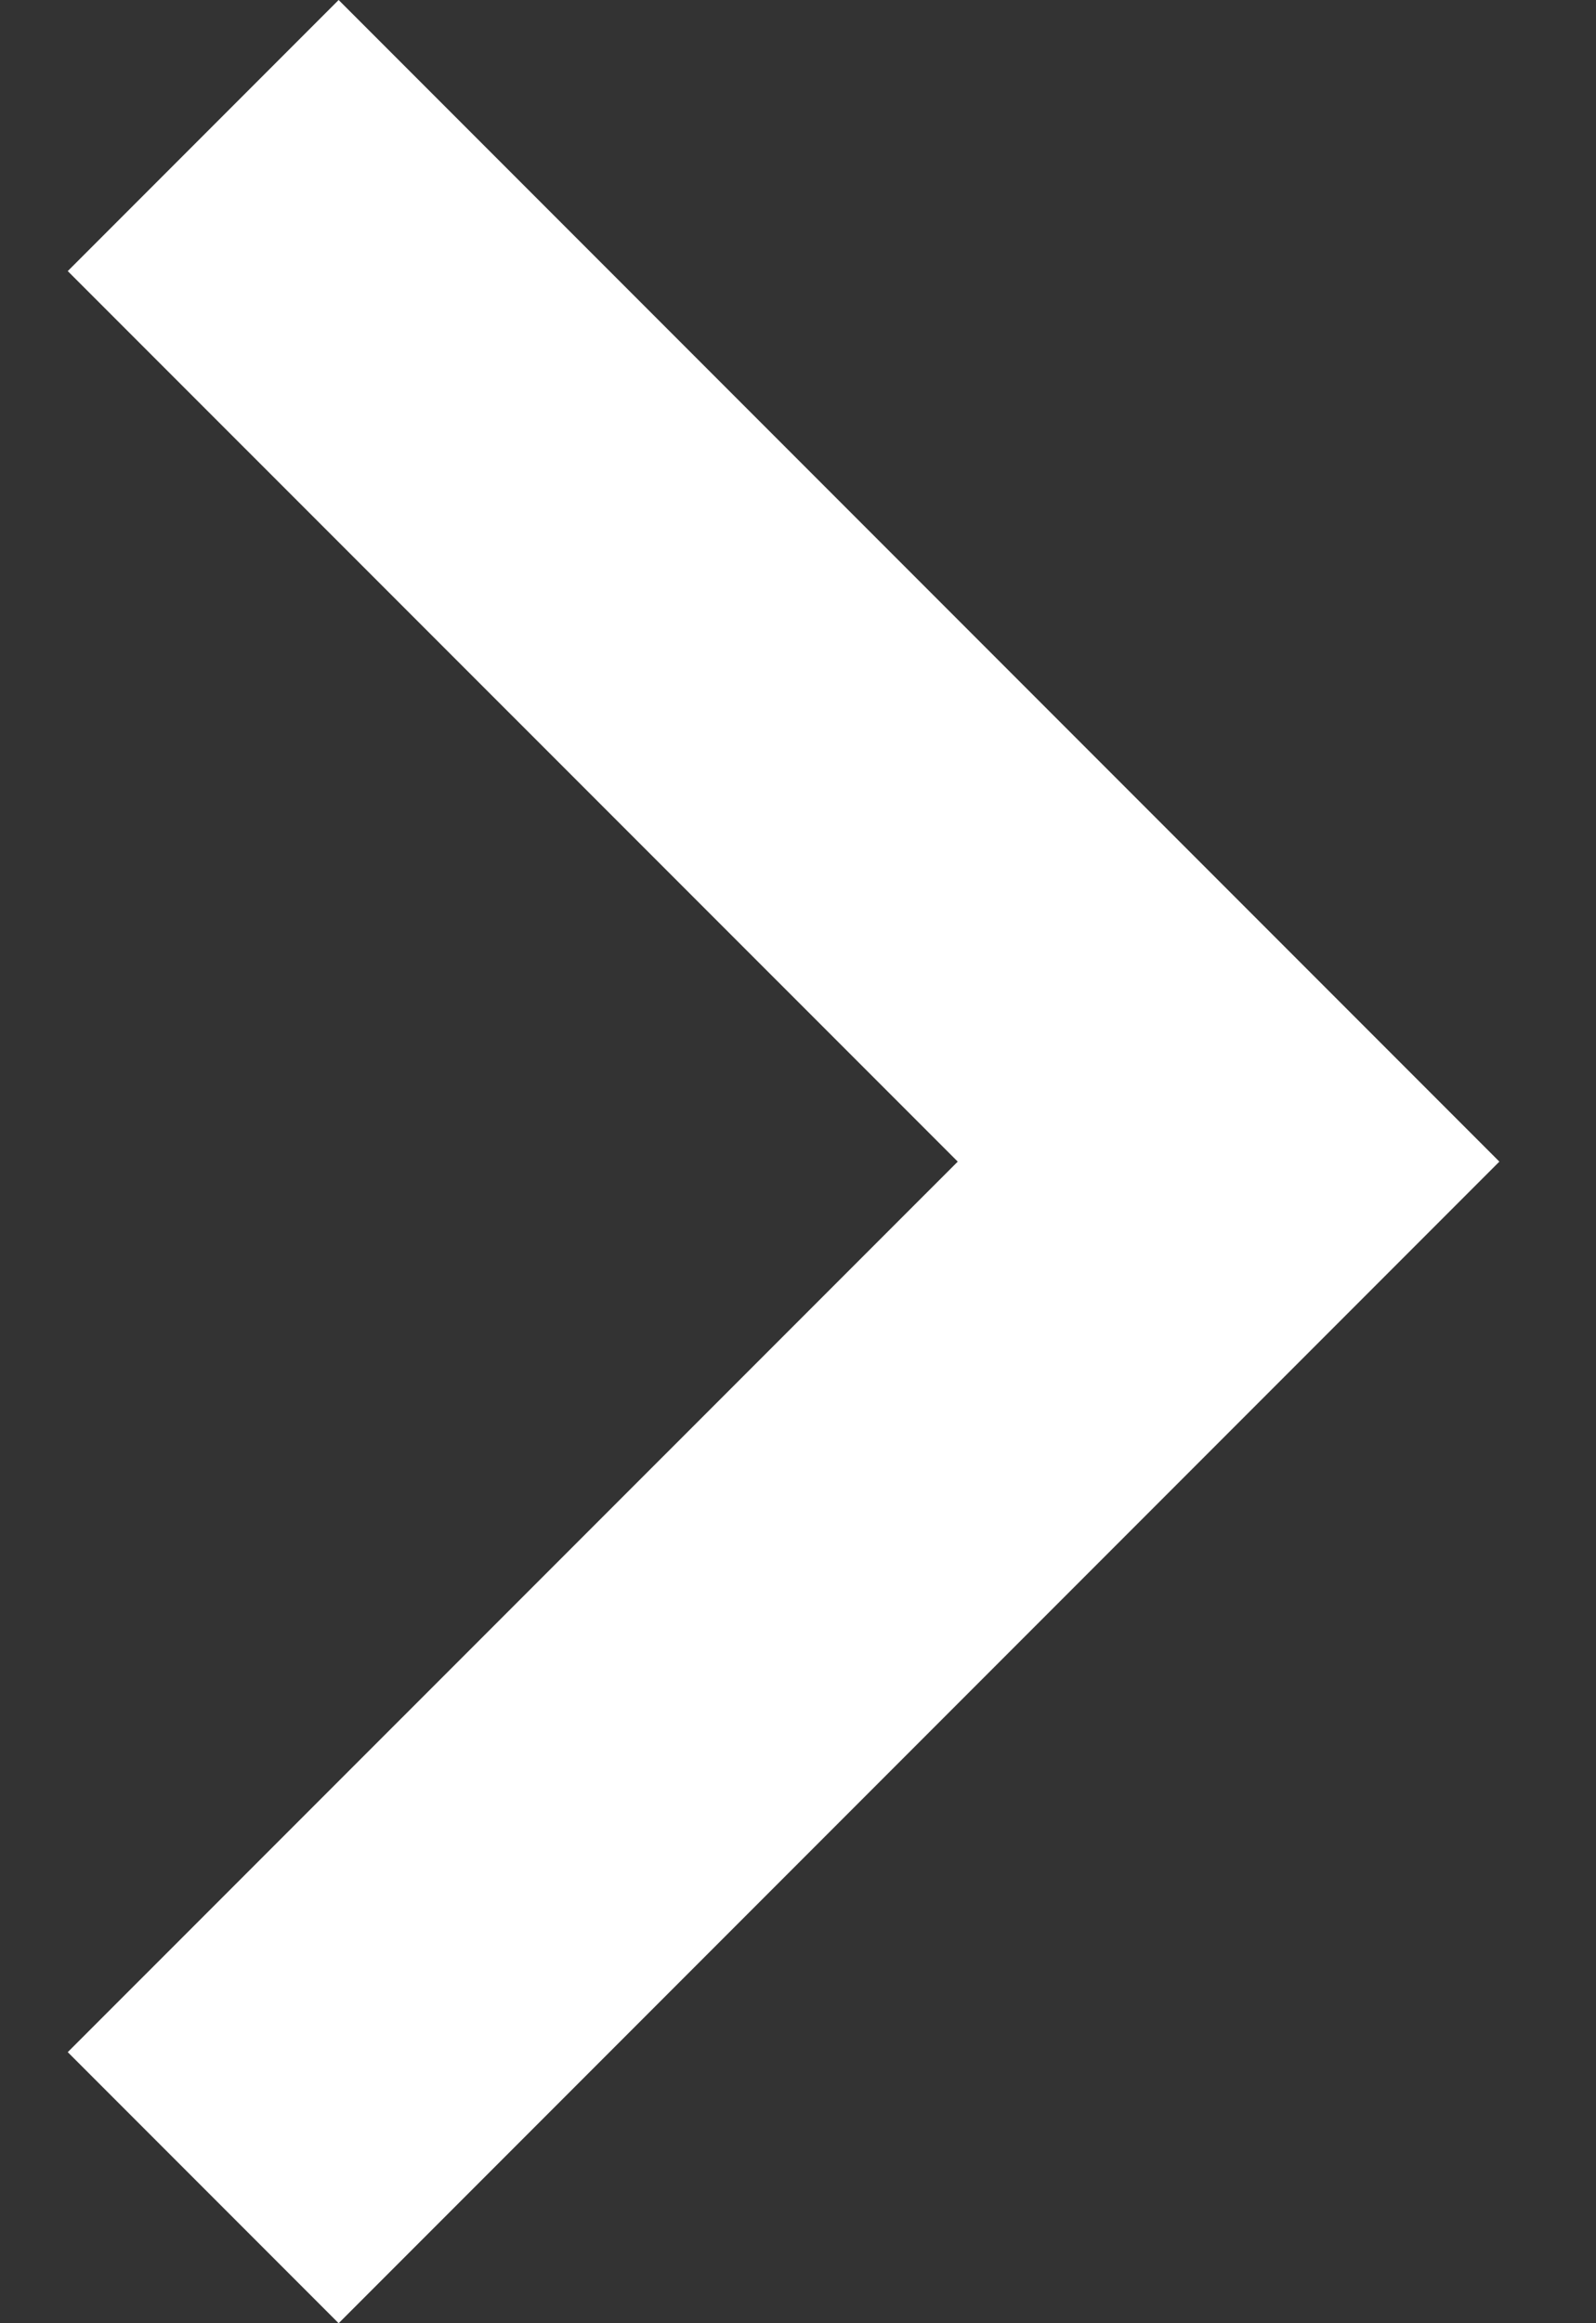 <svg width="11" height="16" viewBox="0 0 11 16" fill="none" xmlns="http://www.w3.org/2000/svg">
<rect x="0" y="0" width="11" height="16" fill="#333333" stroke="none"/>
<path d="M2.334 0L10.334 8L2.334 16L0.467 14.133L6.601 8L0.467 1.867L2.334 0Z" fill="white"/>
</svg>
